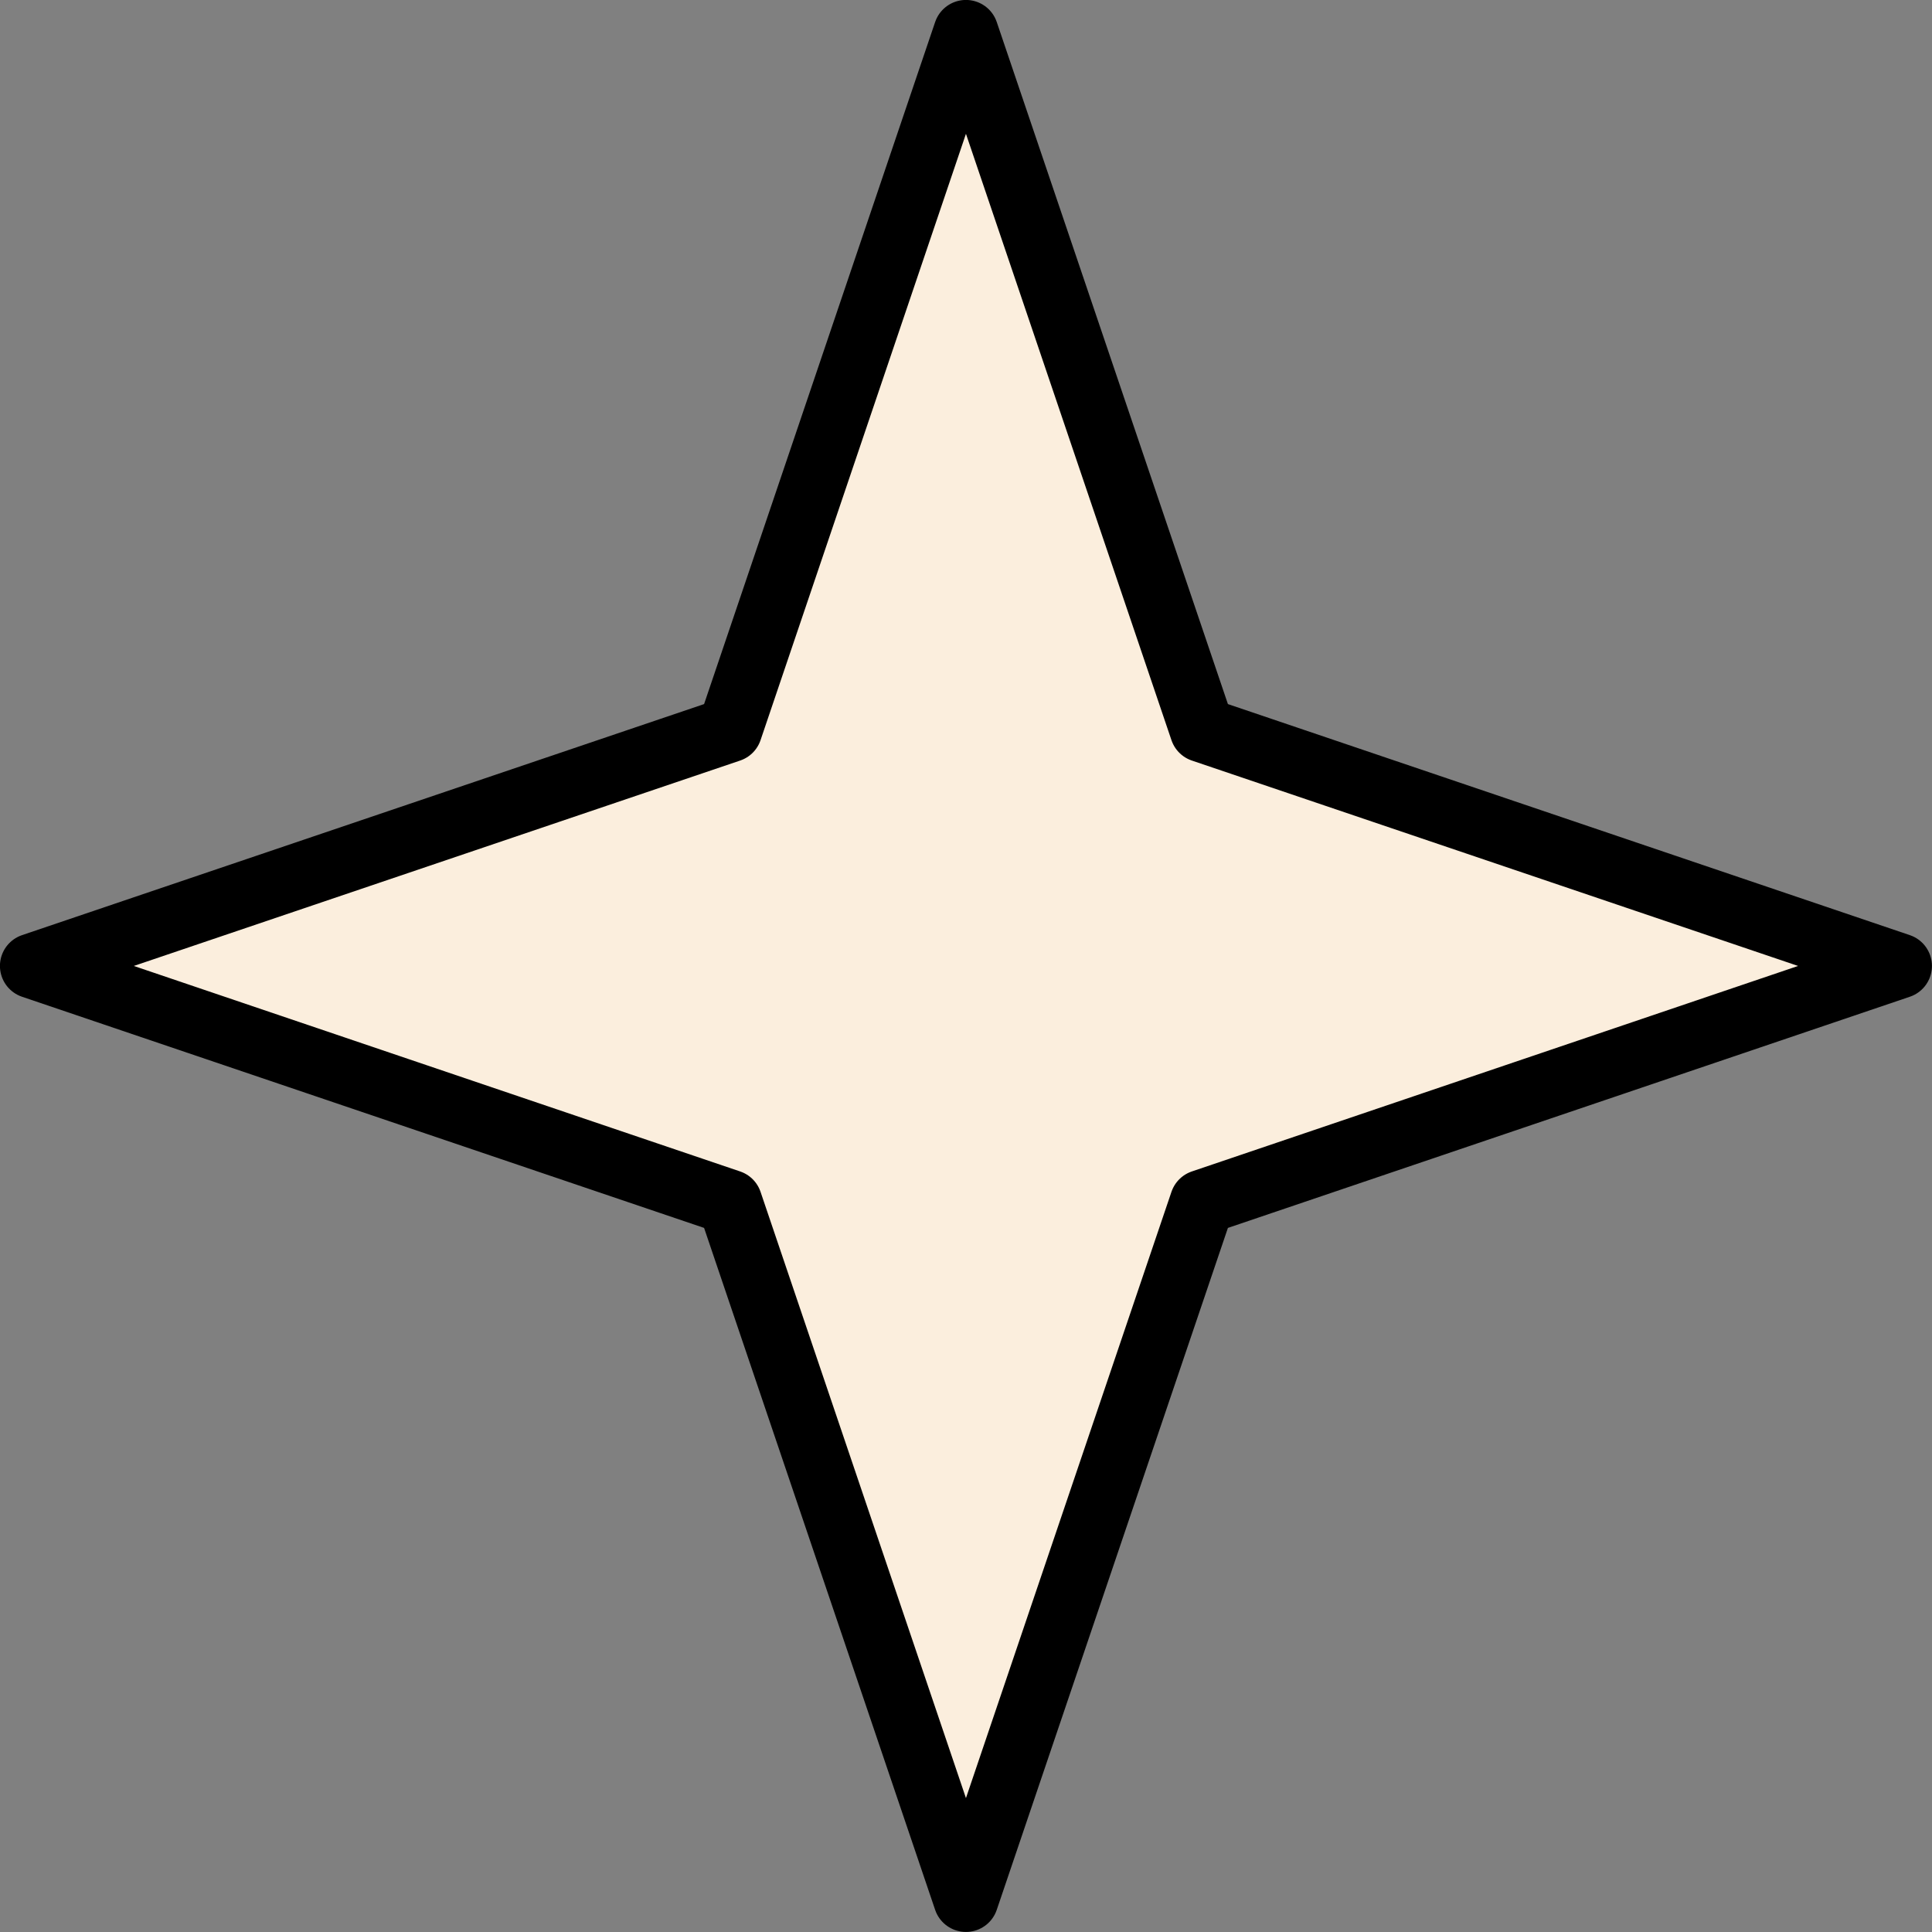 <?xml version="1.0" encoding="UTF-8"?><svg id="_图层_2" xmlns="http://www.w3.org/2000/svg" viewBox="0 0 168.41 168.41"><rect x="0" y="0" width="168.41" height="168.41" fill="#808080" stroke="none"/><defs><style>.cls-1{fill:#fbeedd;stroke:#000;stroke-linecap:round;stroke-linejoin:round;stroke-width:5.67px;}</style></defs><g id="_ユーザー登録完成"><polygon class="cls-1" points="84.2 2.83 104.8 63.61 165.57 84.2 104.8 104.8 84.2 165.57 63.61 104.8 2.83 84.2 63.61 63.61 84.2 2.83"/></g></svg>